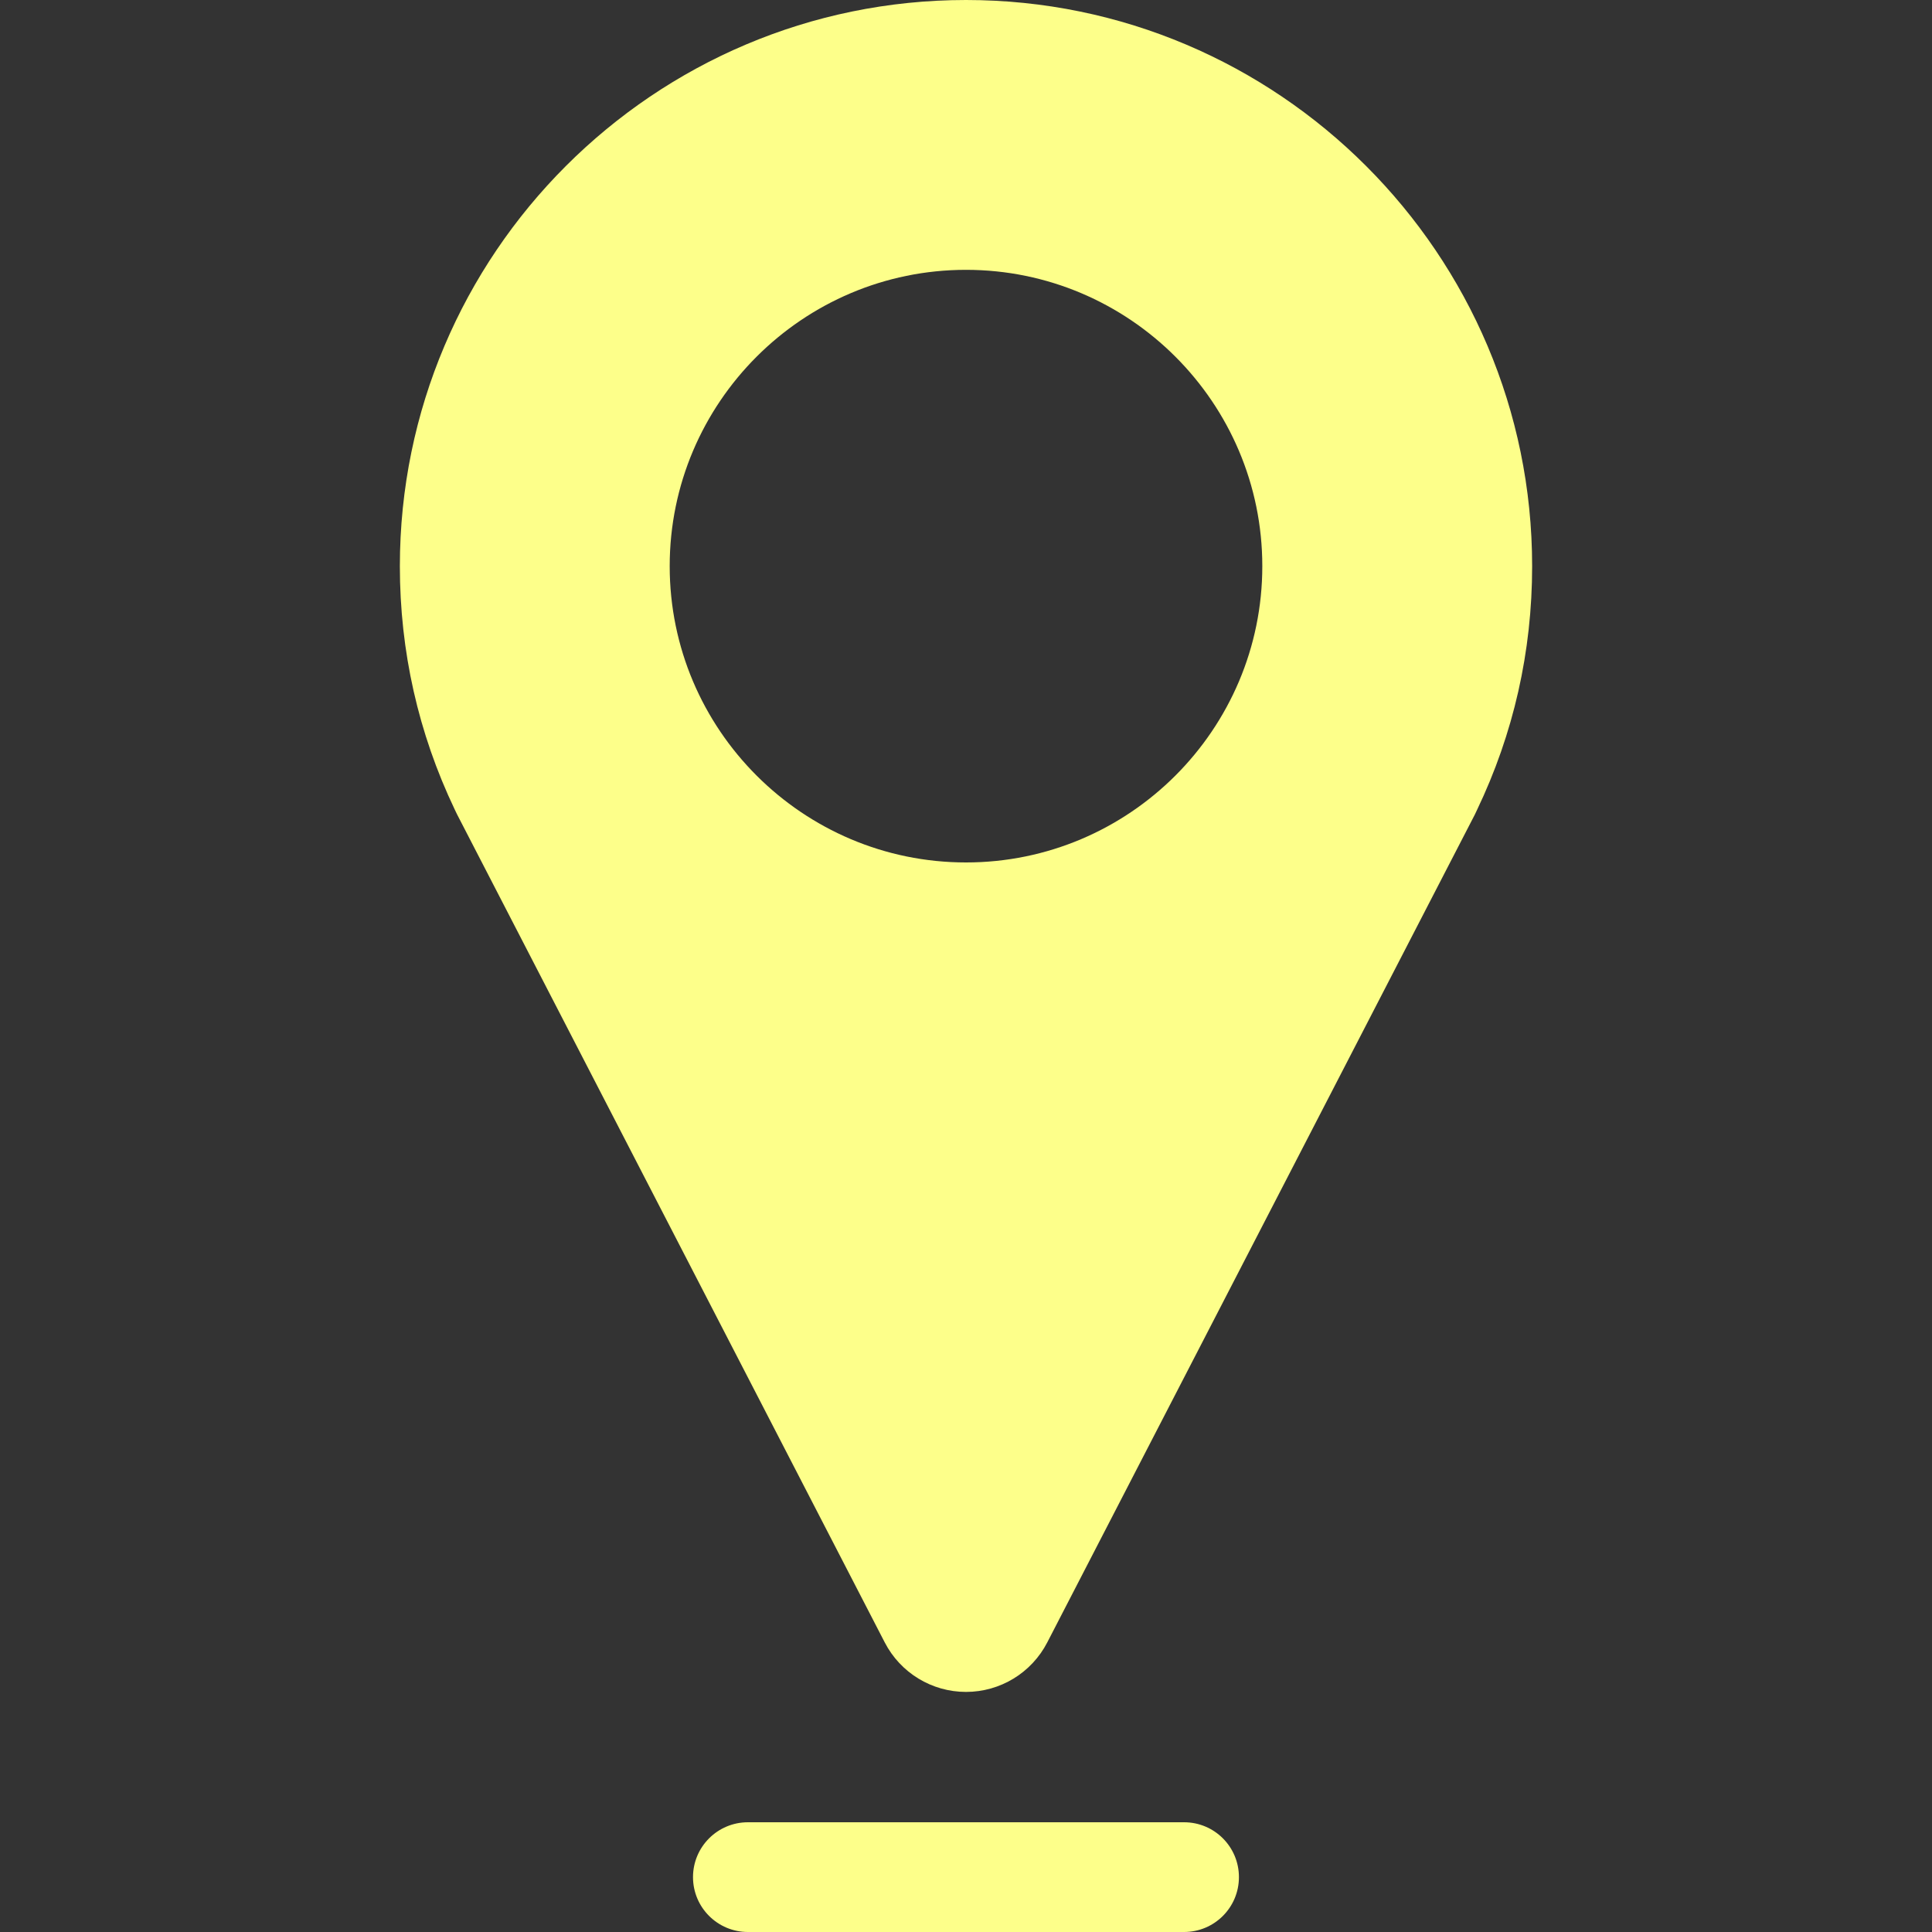 <svg width="30" height="30" viewBox="0 0 30 30" fill="none" xmlns="http://www.w3.org/2000/svg">
<rect x="0" y="0" width="30" height="30" fill="#333333" stroke="none"/>
<path d="M15 0C10.153 0 6.209 3.944 6.209 8.791C6.209 10.113 6.495 11.383 7.06 12.568C7.071 12.593 7.083 12.618 7.096 12.643L13.738 25.503C13.982 25.976 14.469 26.272 15 26.272C15.531 26.272 16.018 25.976 16.262 25.503L22.902 12.647C22.913 12.624 22.924 12.602 22.934 12.579C23.503 11.392 23.791 10.117 23.791 8.791C23.791 3.944 19.847 0 15 0ZM15 13.392C12.463 13.392 10.399 11.328 10.399 8.791C10.399 6.254 12.463 4.19 15 4.19C17.537 4.19 19.601 6.254 19.601 8.791C19.601 11.328 17.537 13.392 15 13.392Z" fill="#FDFF8A"/>
<path d="M18.386 28.296H11.614C11.143 28.296 10.761 28.677 10.761 29.148C10.761 29.619 11.143 30 11.614 30H18.386C18.857 30 19.238 29.619 19.238 29.148C19.238 28.677 18.857 28.296 18.386 28.296Z" fill="#FDFF8A"/>
</svg>
